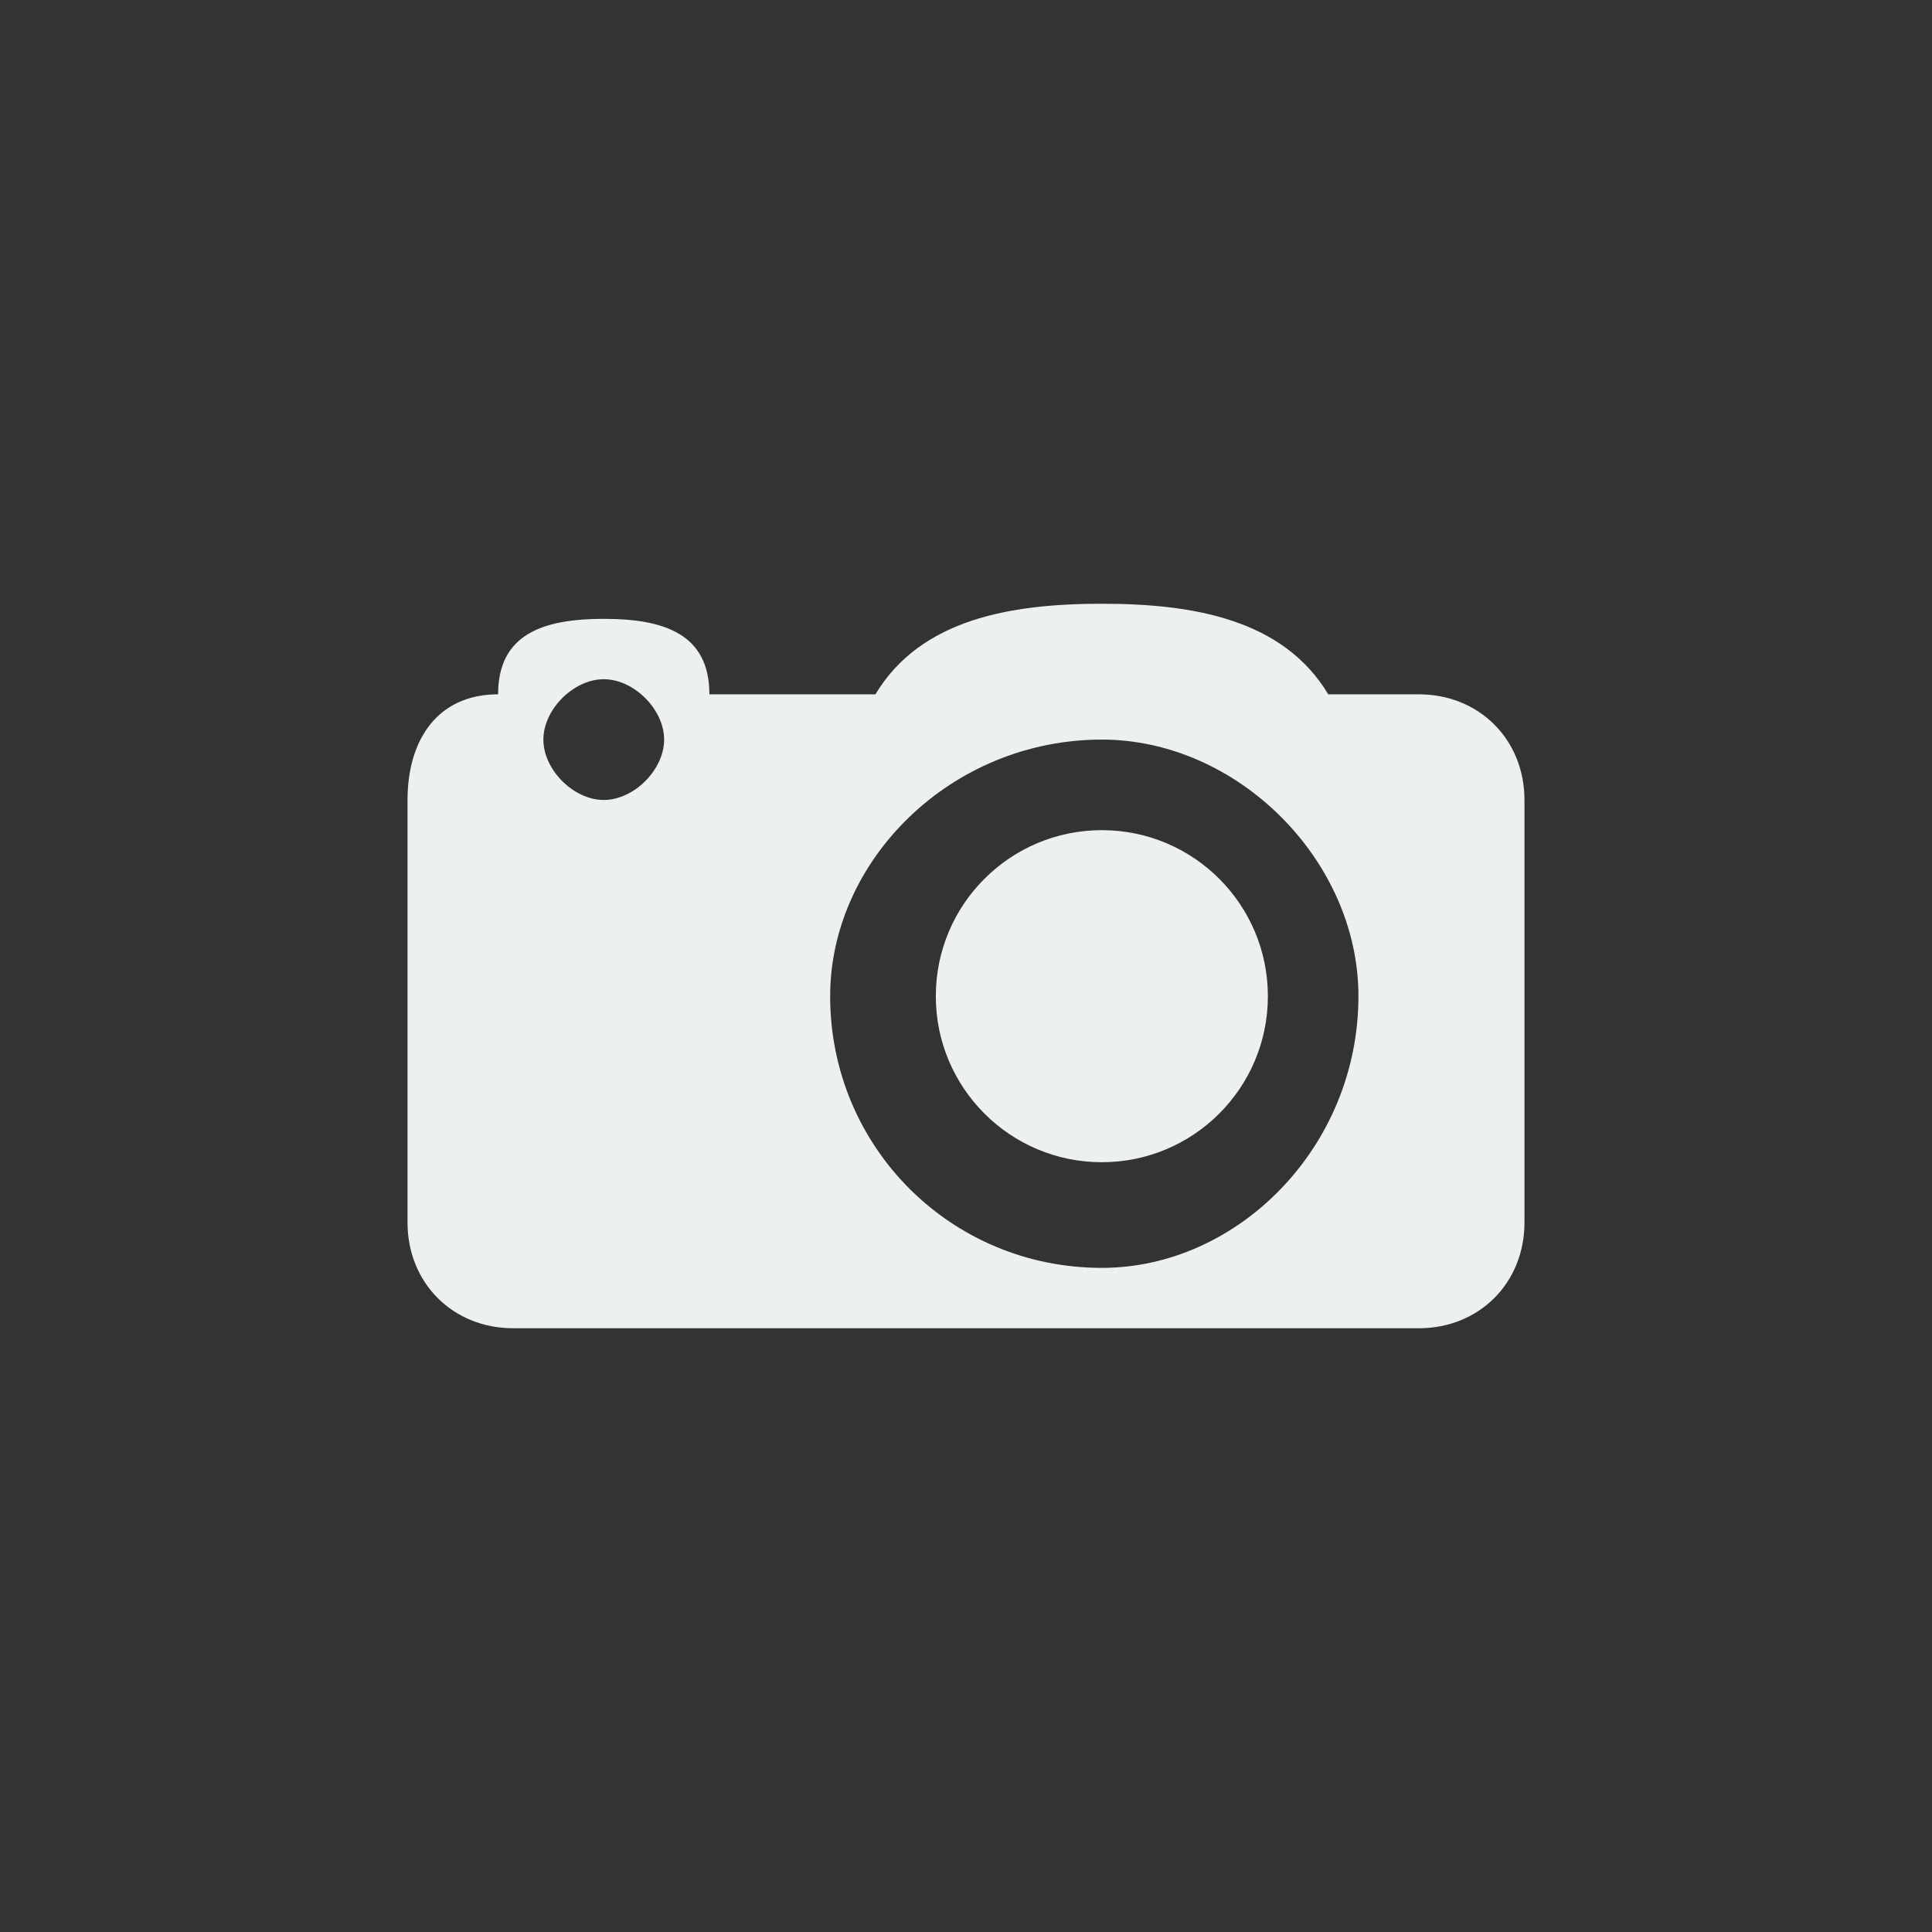 <svg xmlns="http://www.w3.org/2000/svg" xml:space="preserve" id="svg4569" width="256" height="256" style="shape-rendering:geometricPrecision;text-rendering:geometricPrecision;image-rendering:optimizeQuality;fill-rule:evenodd;clip-rule:evenodd" version="1.1"><rect width="100%" height="100%" fill="#333333" stroke="none"/><defs id="defs4558"><style id="style4556" type="text/css">.fil1{fill:#fff}</style></defs><path id="rect4561" d="M0 0h256v256H0z" style="fill:none"/><g id="_2354085383792" style="stroke-width:.5" transform="matrix(2 0 0 2 -128 -128)"><path id="path4563" d="M98 152h60c4 0 7-3 7-7v-28c0-4-3-7-7-7h-6c-3-5-9-6-15-6s-12 1-15 6h-11c0-4-3-5-7-5s-7 1-7 5c-4 0-6 3-6 7v28c0 4 3 7 7 7m6-35c2 0 4-2 4-4s-2-4-4-4-4 2-4 4 2 4 4 4m33-4c9 0 17 8 17 17 0 10-8 18-17 18-10 0-18-8-18-18 0-9 8-17 18-17" class="fil1" style="fill:#ecf0f1;stroke-width:.5"/><circle id="circle4565" cx="137" cy="130" r="11" class="fil1" style="fill:#ecf0f1;stroke-width:.5"/></g></svg>